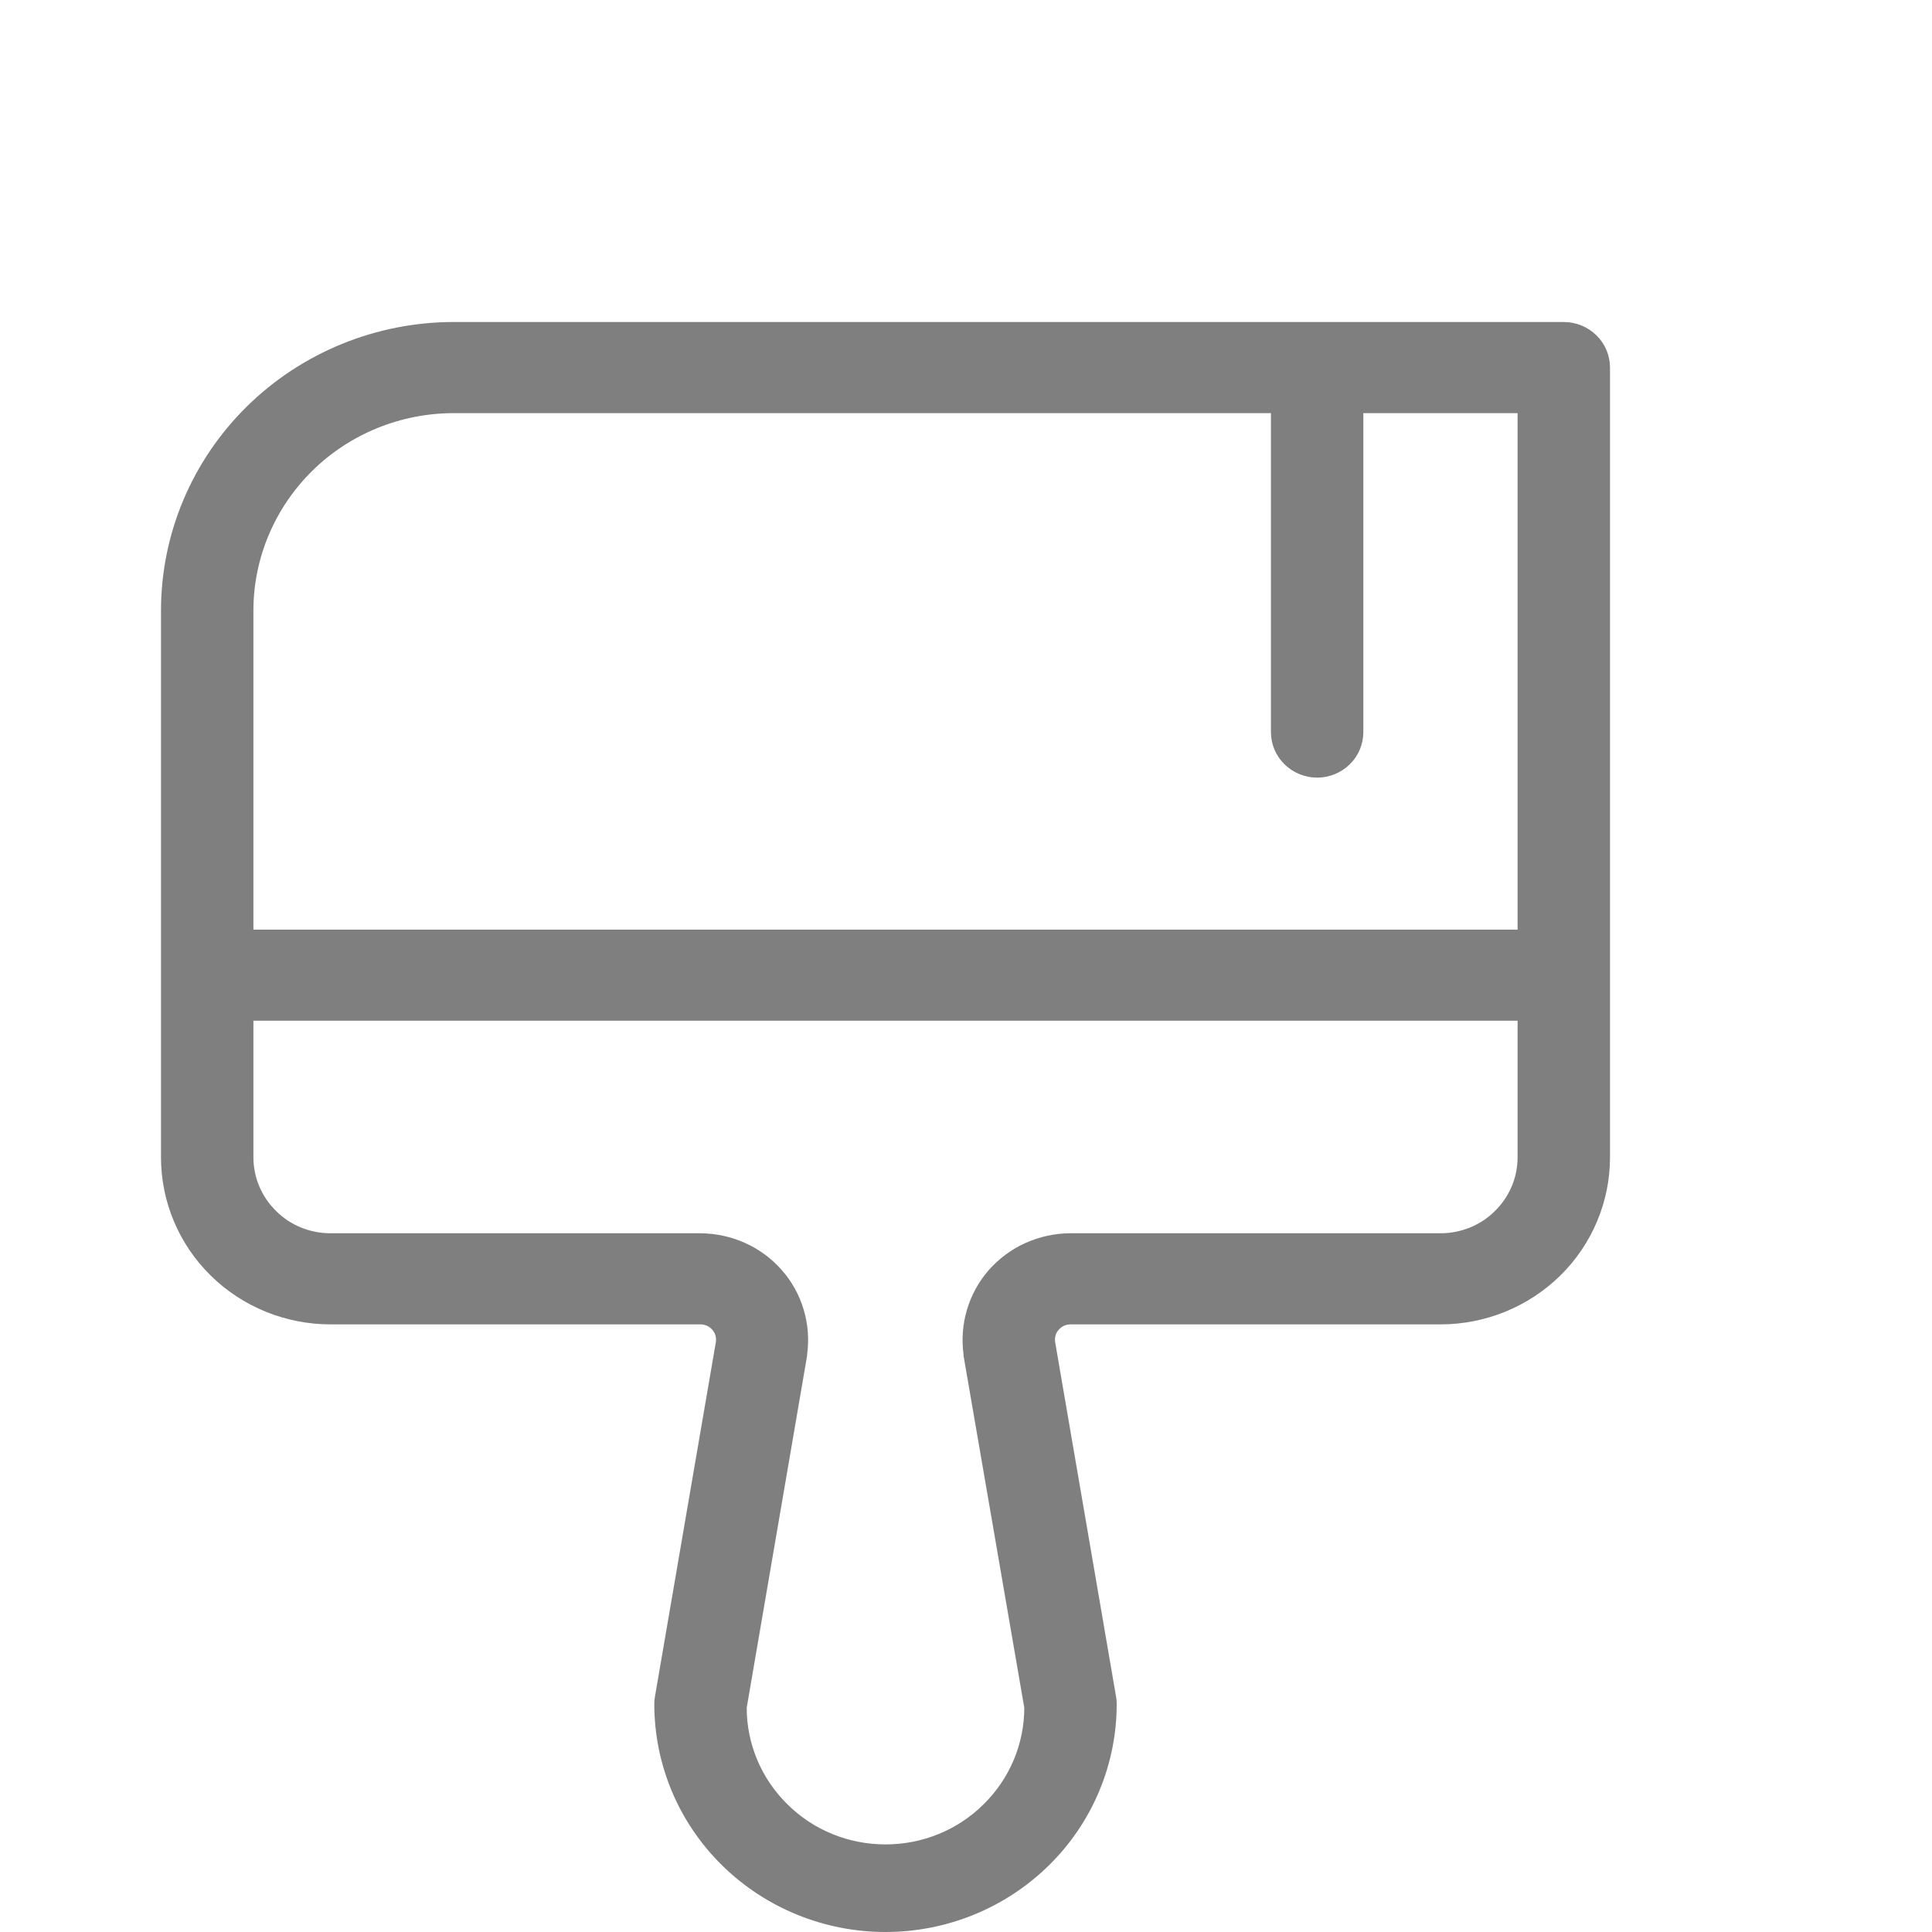 <svg width="12" height="12" viewBox="0 0 12 12" fill="none"
     xmlns="http://www.w3.org/2000/svg">
    <path opacity="0.5"
          d="M9.713 2H2.819C2.337 2 1.874 2.189 1.533 2.525C1.192 2.861 1 3.317 1 3.792V7.189C1 7.464 1.111 7.728 1.308 7.922C1.506 8.117 1.774 8.226 2.053 8.226H4.351C4.365 8.226 4.378 8.229 4.39 8.234C4.403 8.24 4.414 8.248 4.423 8.258C4.432 8.268 4.439 8.279 4.443 8.292C4.447 8.305 4.448 8.318 4.447 8.332L4.068 10.538C4.065 10.553 4.064 10.569 4.064 10.585C4.064 10.96 4.215 11.32 4.484 11.585C4.754 11.851 5.119 12 5.5 12C5.881 12 6.246 11.851 6.516 11.585C6.785 11.32 6.936 10.96 6.936 10.585C6.936 10.569 6.935 10.553 6.932 10.538L6.553 8.332C6.552 8.318 6.553 8.305 6.557 8.292C6.561 8.279 6.568 8.268 6.577 8.258C6.586 8.248 6.597 8.24 6.61 8.234C6.622 8.229 6.635 8.226 6.649 8.226H8.947C9.226 8.226 9.494 8.117 9.692 7.922C9.889 7.728 10 7.464 10 7.189V2.283C10 2.208 9.97 2.136 9.916 2.083C9.862 2.03 9.789 2 9.713 2ZM2.819 2.566H7.894V4.547C7.894 4.622 7.924 4.694 7.978 4.747C8.032 4.8 8.105 4.83 8.181 4.83C8.257 4.83 8.33 4.8 8.384 4.747C8.438 4.694 8.468 4.622 8.468 4.547V2.566H9.426V5.774H1.574V3.792C1.574 3.467 1.706 3.155 1.939 2.925C2.172 2.695 2.489 2.566 2.819 2.566ZM8.947 7.66H6.649C6.553 7.66 6.458 7.681 6.37 7.72C6.283 7.759 6.205 7.817 6.142 7.888C6.079 7.96 6.033 8.044 6.006 8.135C5.979 8.226 5.972 8.321 5.985 8.415V8.422L6.362 10.607C6.362 10.832 6.271 11.048 6.109 11.207C5.948 11.367 5.729 11.456 5.5 11.456C5.271 11.456 5.052 11.367 4.891 11.207C4.729 11.048 4.638 10.832 4.638 10.607L5.013 8.421V8.414C5.026 8.321 5.019 8.225 4.992 8.135C4.965 8.044 4.919 7.96 4.856 7.889C4.793 7.817 4.716 7.76 4.629 7.721C4.542 7.681 4.447 7.661 4.351 7.66H2.053C1.926 7.66 1.804 7.611 1.715 7.522C1.625 7.434 1.574 7.314 1.574 7.189V6.34H9.426V7.189C9.426 7.314 9.375 7.434 9.285 7.522C9.196 7.611 9.074 7.66 8.947 7.66Z"
          fill="currentColor"/>
</svg>